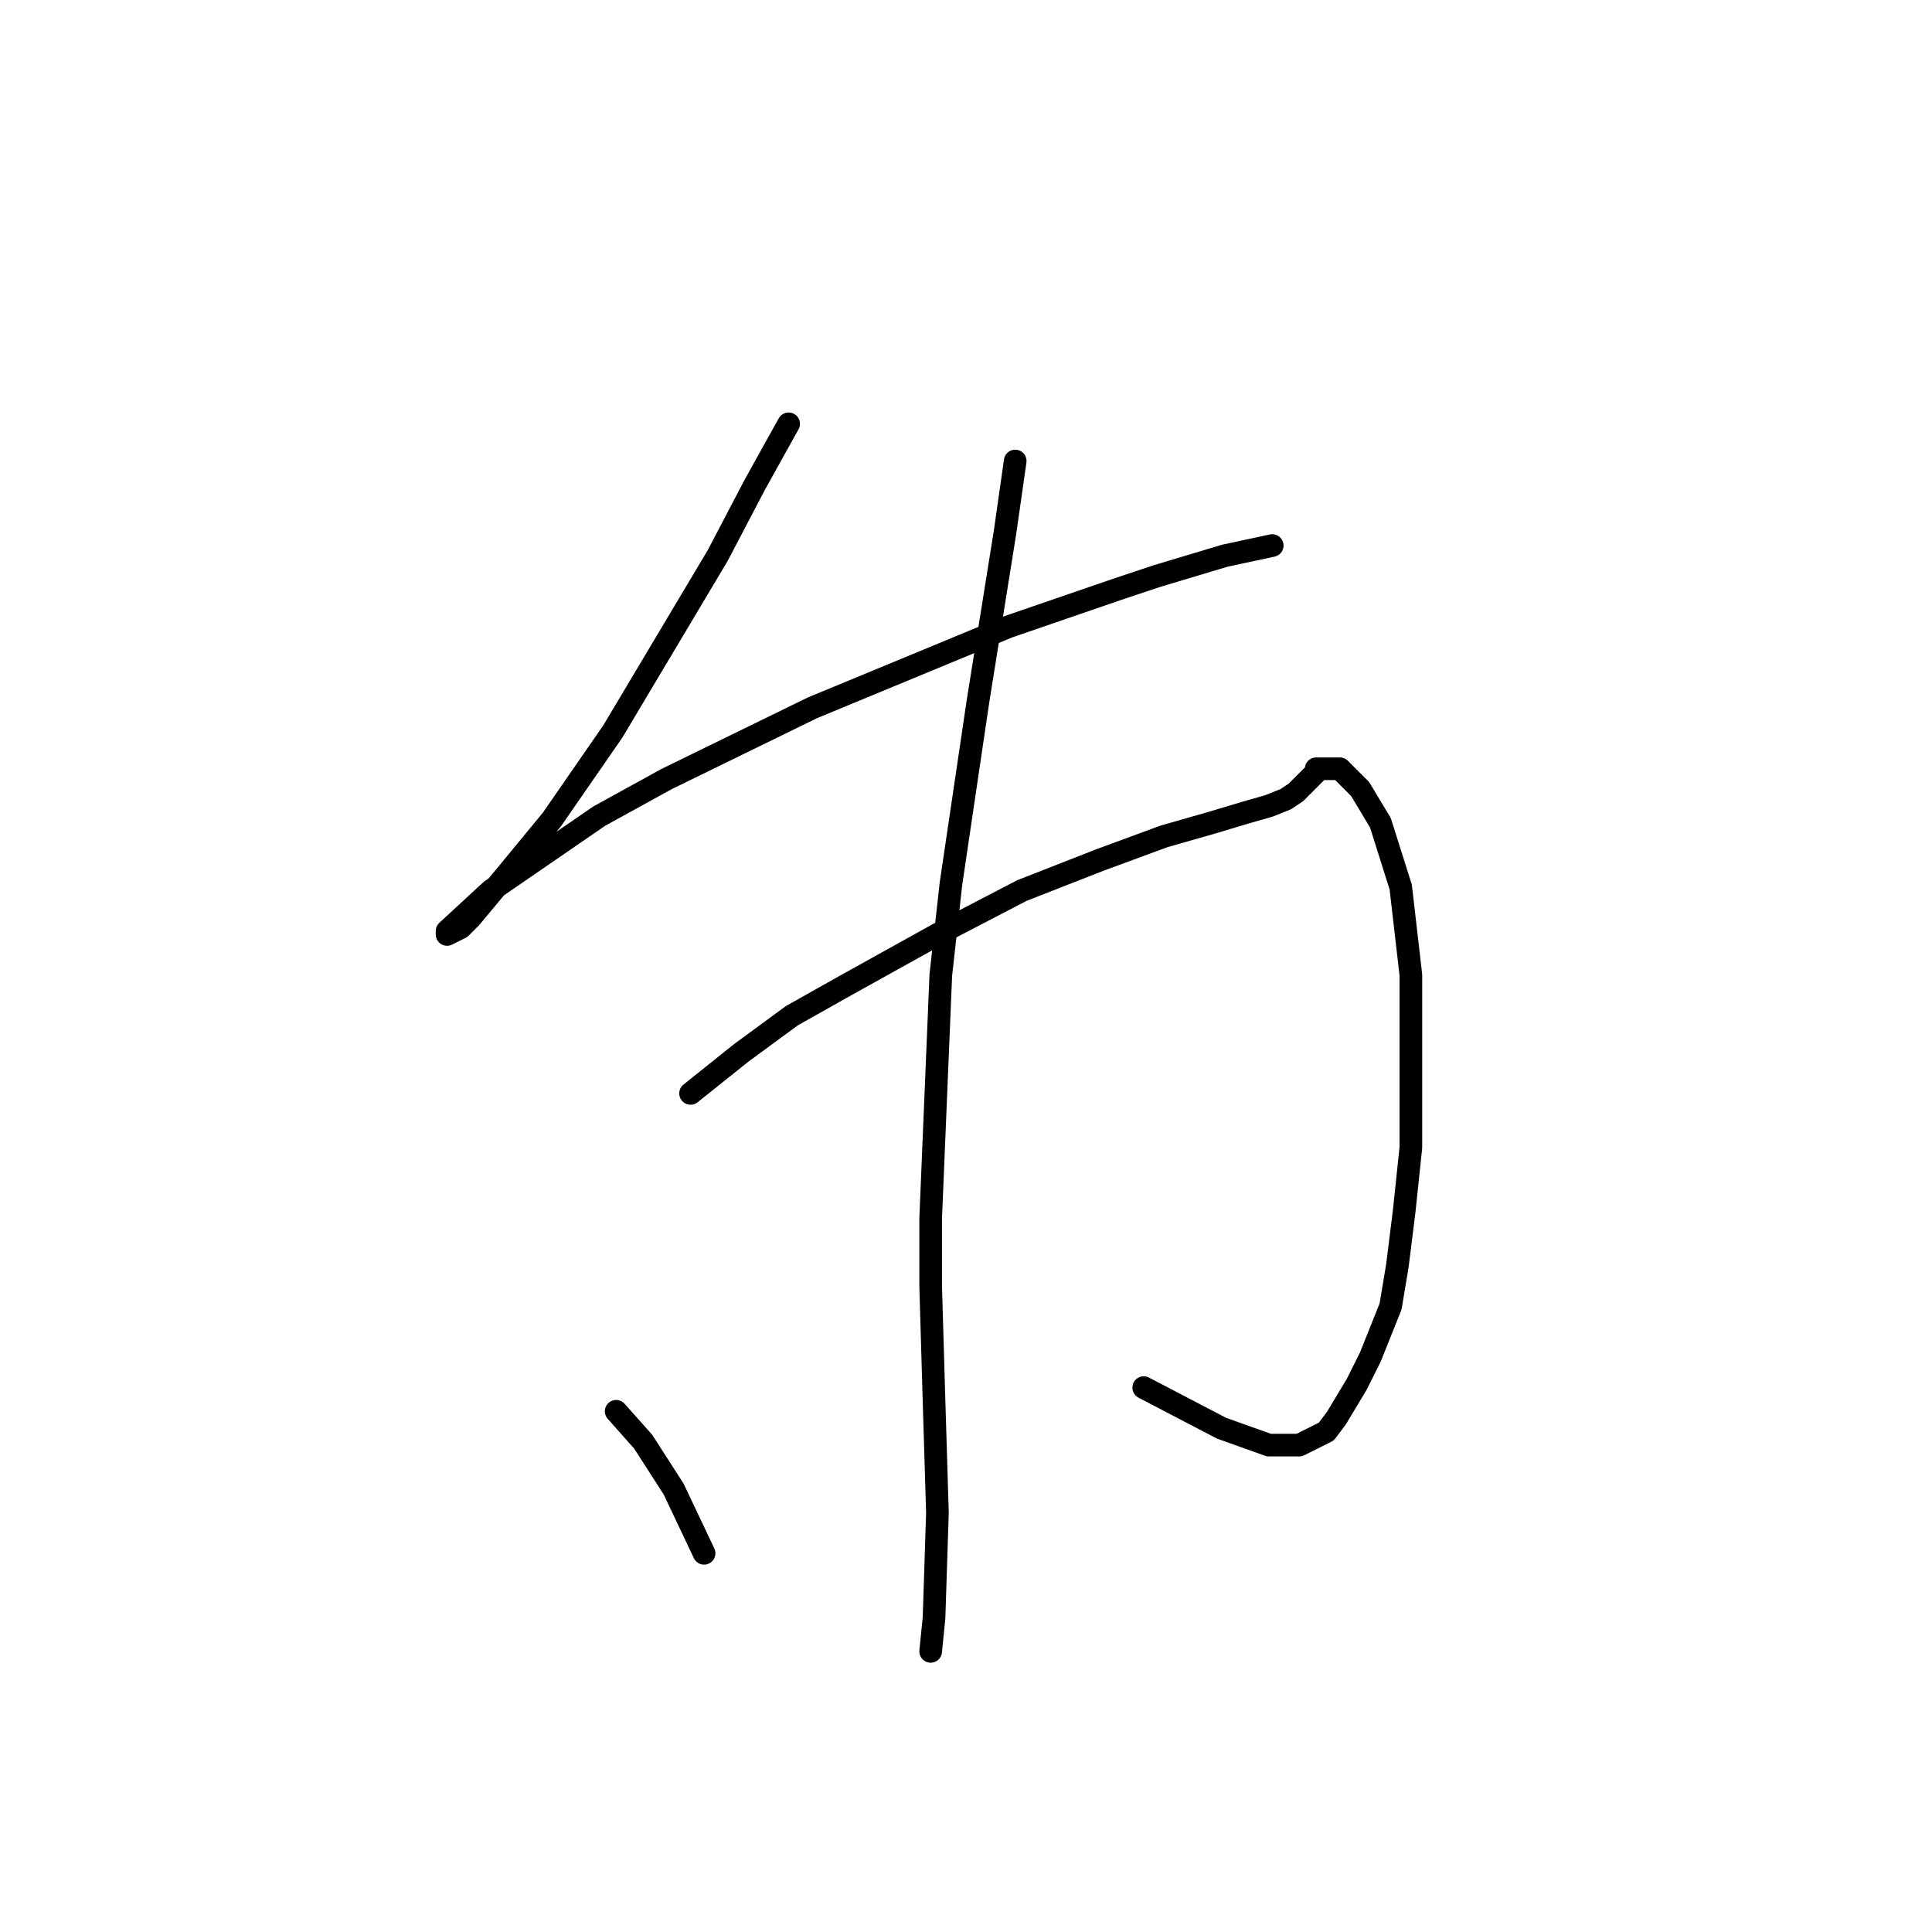 <?xml version="1.0" standalone="no"?>
    <svg width="256" height="256" xmlns="http://www.w3.org/2000/svg" version="1.1">
    <polyline stroke="black" stroke-width="3" stroke-linecap="round" fill="transparent" stroke-linejoin="round" points="104.498 56.157 100.017 64.223 95.088 73.633 81.196 96.934 73.131 108.585 66.857 116.202 62.376 121.58 61.032 122.924 59.24 123.82 59.24 123.372 65.065 117.995 79.404 108.137 88.366 103.207 107.634 93.797 133.624 83.043 147.963 78.114 153.341 76.321 162.303 73.633 168.576 72.288 168.576 72.288 " />
        <polyline stroke="black" stroke-width="3" stroke-linecap="round" fill="transparent" stroke-linejoin="round" points="91.503 144.881 98.224 139.504 104.946 134.574 112.115 130.542 124.214 123.82 135.417 117.995 145.723 113.962 154.237 110.825 160.51 109.033 164.991 107.688 168.128 106.792 170.369 105.896 171.713 105 172.609 104.104 173.505 103.207 174.401 102.311 174.401 101.863 175.298 101.863 175.746 101.863 176.194 101.863 177.538 101.863 178.434 102.759 180.227 104.552 182.915 109.033 185.604 117.547 186.948 129.197 186.948 141.296 186.948 152.05 186.052 160.564 185.156 167.734 184.26 173.111 182.467 177.592 181.571 179.833 179.779 183.417 177.09 187.898 175.746 189.691 173.953 190.587 172.161 191.483 168.128 191.483 161.855 189.243 151.548 183.866 151.548 183.866 " />
        <polyline stroke="black" stroke-width="3" stroke-linecap="round" fill="transparent" stroke-linejoin="round" points="134.52 61.086 133.176 70.496 129.591 92.901 126.007 117.099 124.662 129.197 123.318 161.461 123.318 170.423 123.766 185.658 124.214 200.445 123.766 214.336 123.318 218.817 123.318 218.817 " />
        <polyline stroke="black" stroke-width="3" stroke-linecap="round" fill="transparent" stroke-linejoin="round" points="81.645 187.002 85.229 191.035 89.262 197.309 93.295 205.823 93.295 205.823 " />
        </svg>